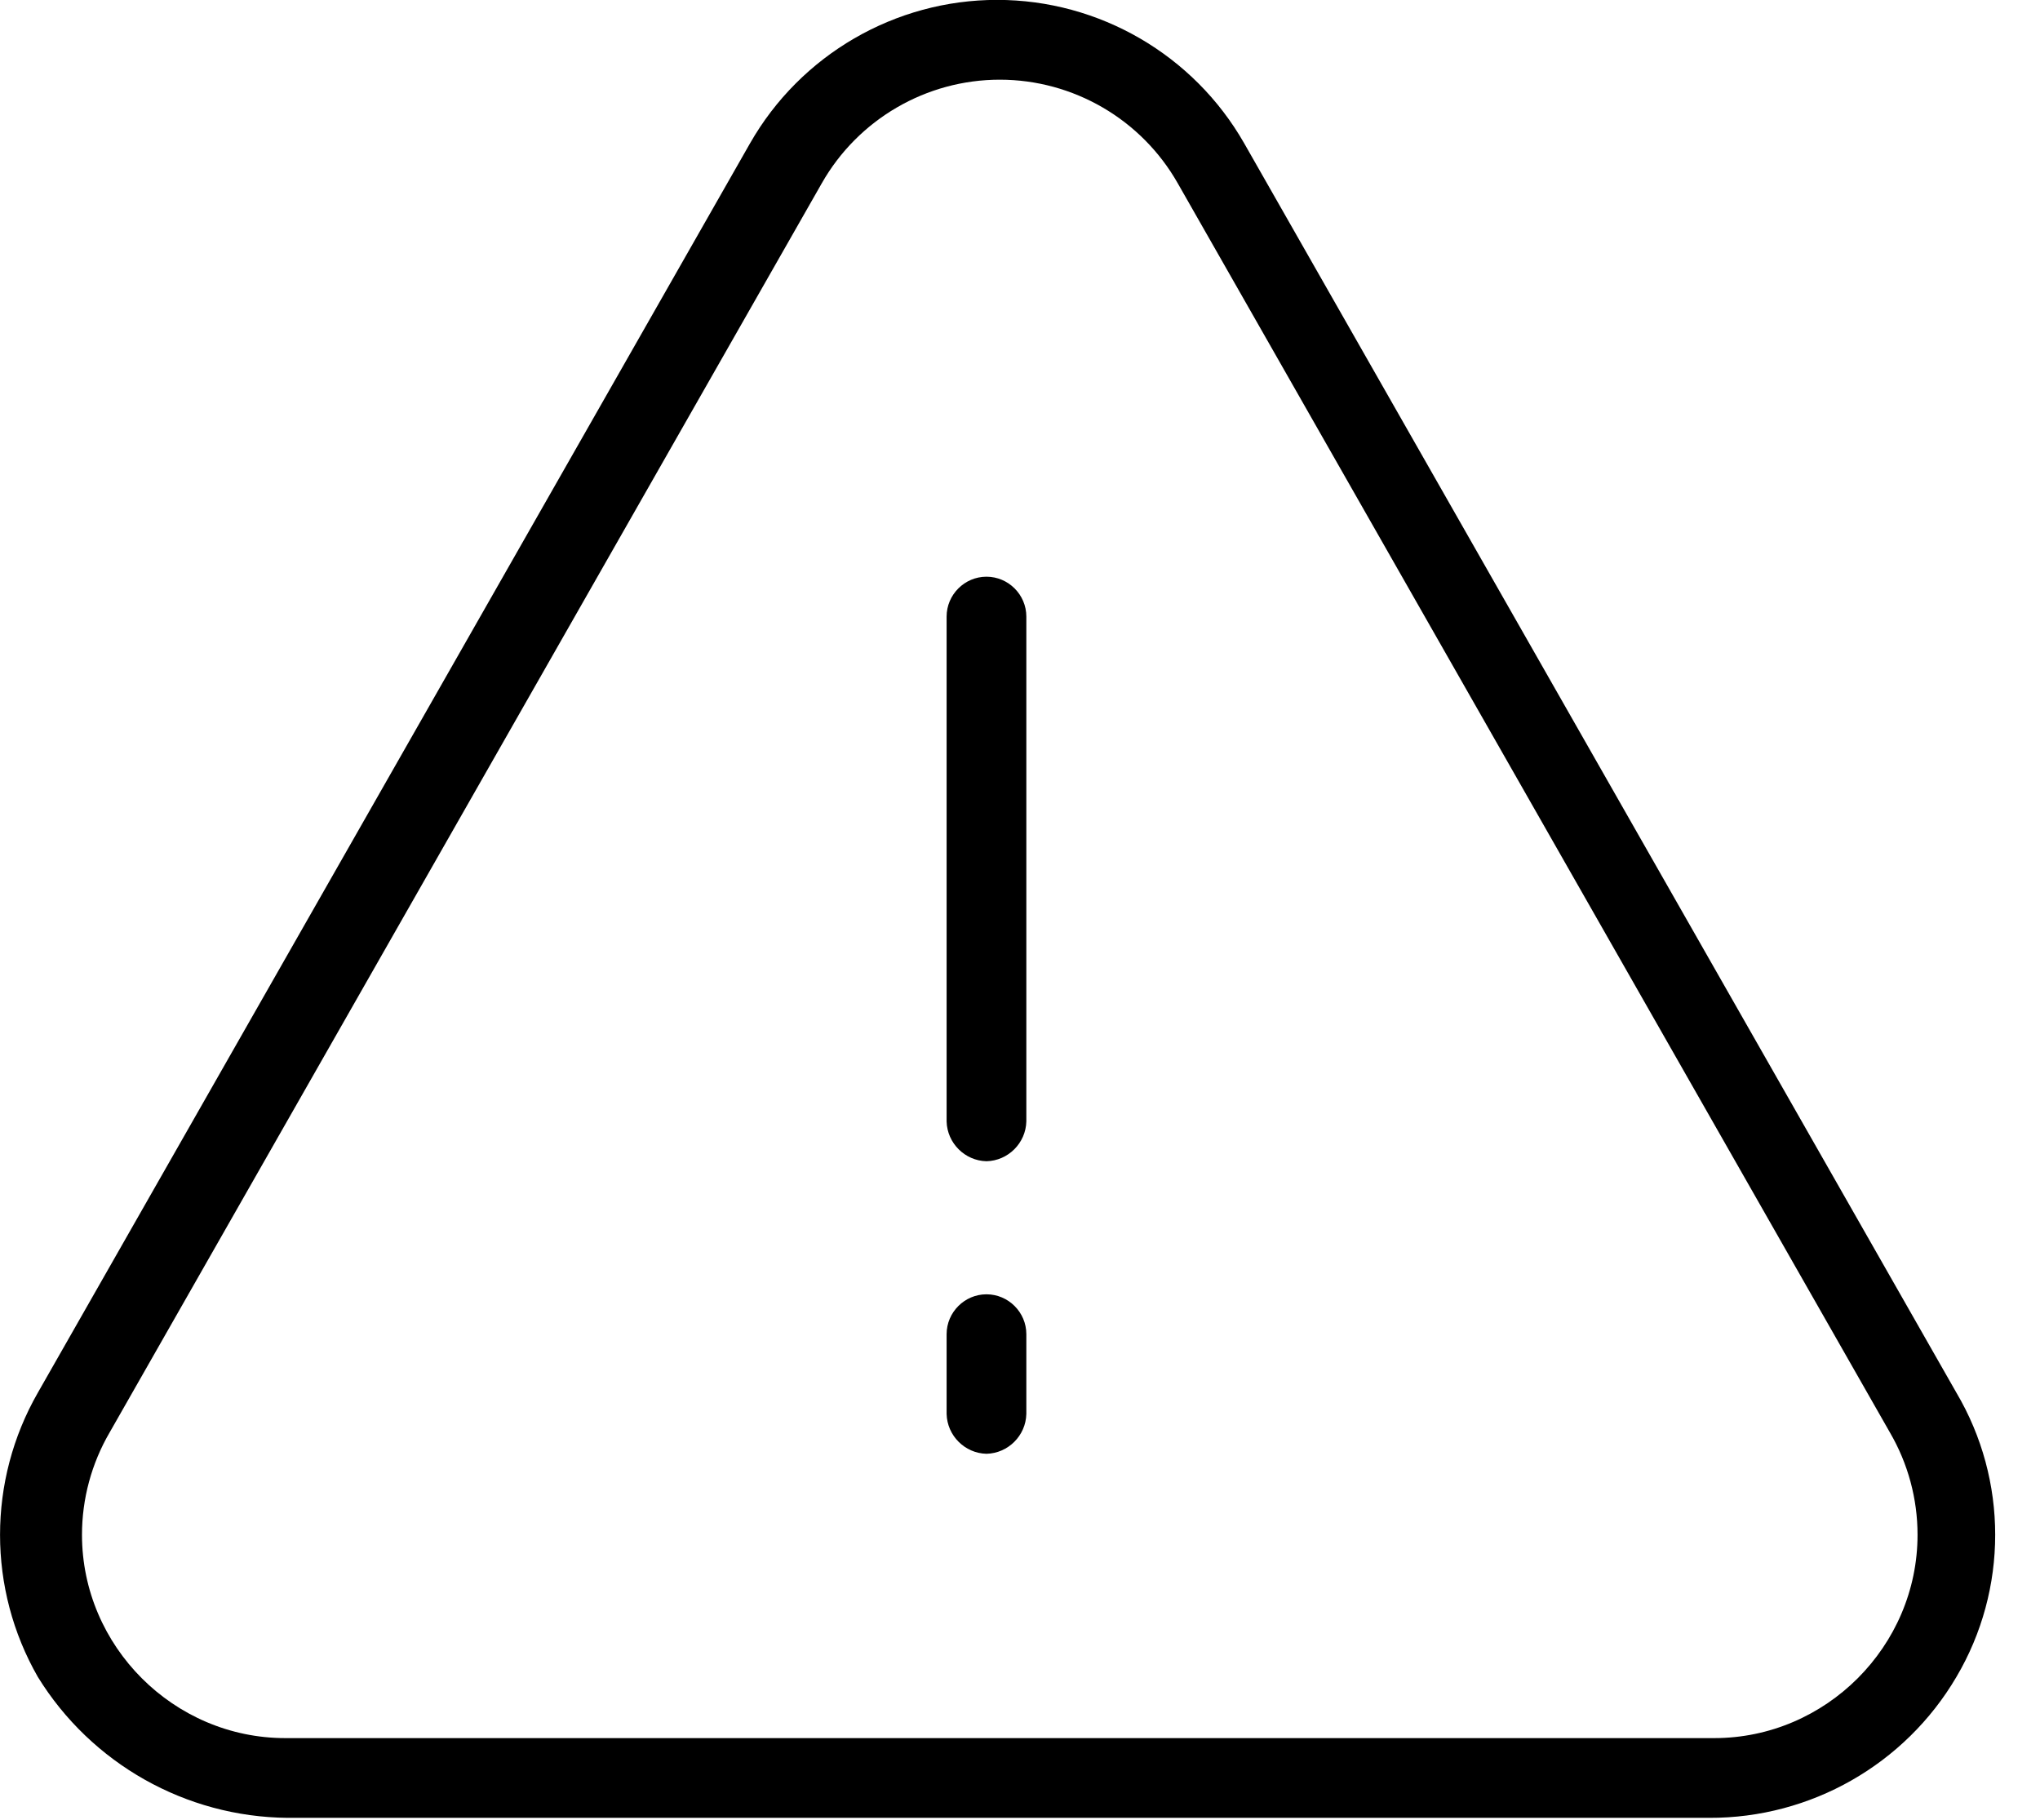 <?xml version="1.0" encoding="UTF-8" standalone="no"?><!DOCTYPE svg PUBLIC "-//W3C//DTD SVG 1.1//EN" "http://www.w3.org/Graphics/SVG/1.1/DTD/svg11.dtd"><svg width="100%" height="100%" viewBox="0 0 37 33" version="1.1" xmlns="http://www.w3.org/2000/svg" xmlns:xlink="http://www.w3.org/1999/xlink" xml:space="preserve" xmlns:serif="http://www.serif.com/" style="fill-rule:evenodd;clip-rule:evenodd;stroke-linejoin:round;stroke-miterlimit:2;"><g><path d="M5.217,32.965l25.784,0c1.84,0.006 3.55,-0.968 4.482,-2.554c0.939,-1.588 0.939,-3.569 0,-5.157l-12.916,-22.654c-0.917,-1.607 -2.632,-2.602 -4.482,-2.602c-1.85,-0 -3.565,0.995 -4.482,2.602l-12.916,22.654c-0.915,1.595 -0.915,3.562 0,5.157c0.97,1.572 2.683,2.538 4.53,2.554Zm-3.229,-6.988l12.916,-22.652c0.659,-1.161 1.895,-1.88 3.229,-1.88c1.334,0 2.57,0.719 3.229,1.88l12.916,22.652c0.328,0.563 0.501,1.203 0.501,1.855c-0,2.023 -1.665,3.687 -3.687,3.687c-0.014,0 -0.029,0 -0.043,-0l-25.832,-0c-0.014,0 -0.029,0 -0.043,0c-2.022,0 -3.687,-1.664 -3.687,-3.687c0,-0.652 0.173,-1.292 0.501,-1.855Z" style="fill:currentColor;fill-rule:nonzero;"/><path d="M17.892,21.058c0.393,-0.009 0.714,-0.33 0.723,-0.723l0,-9.154c0,-0.397 -0.326,-0.723 -0.723,-0.723c-0.397,-0 -0.723,0.326 -0.723,0.723l0,9.157c0.011,0.392 0.331,0.711 0.723,0.72Z" style="fill:currentColor;fill-rule:nonzero;"/><path d="M17.892,26.363c0.393,-0.009 0.714,-0.33 0.723,-0.723l0,-1.446c-0,-0.397 -0.326,-0.723 -0.723,-0.723c-0.397,0 -0.723,0.326 -0.723,0.723l0,1.446c0.009,0.393 0.33,0.714 0.723,0.723Z" style="fill:currentColor;fill-rule:nonzero;"/></g></svg>